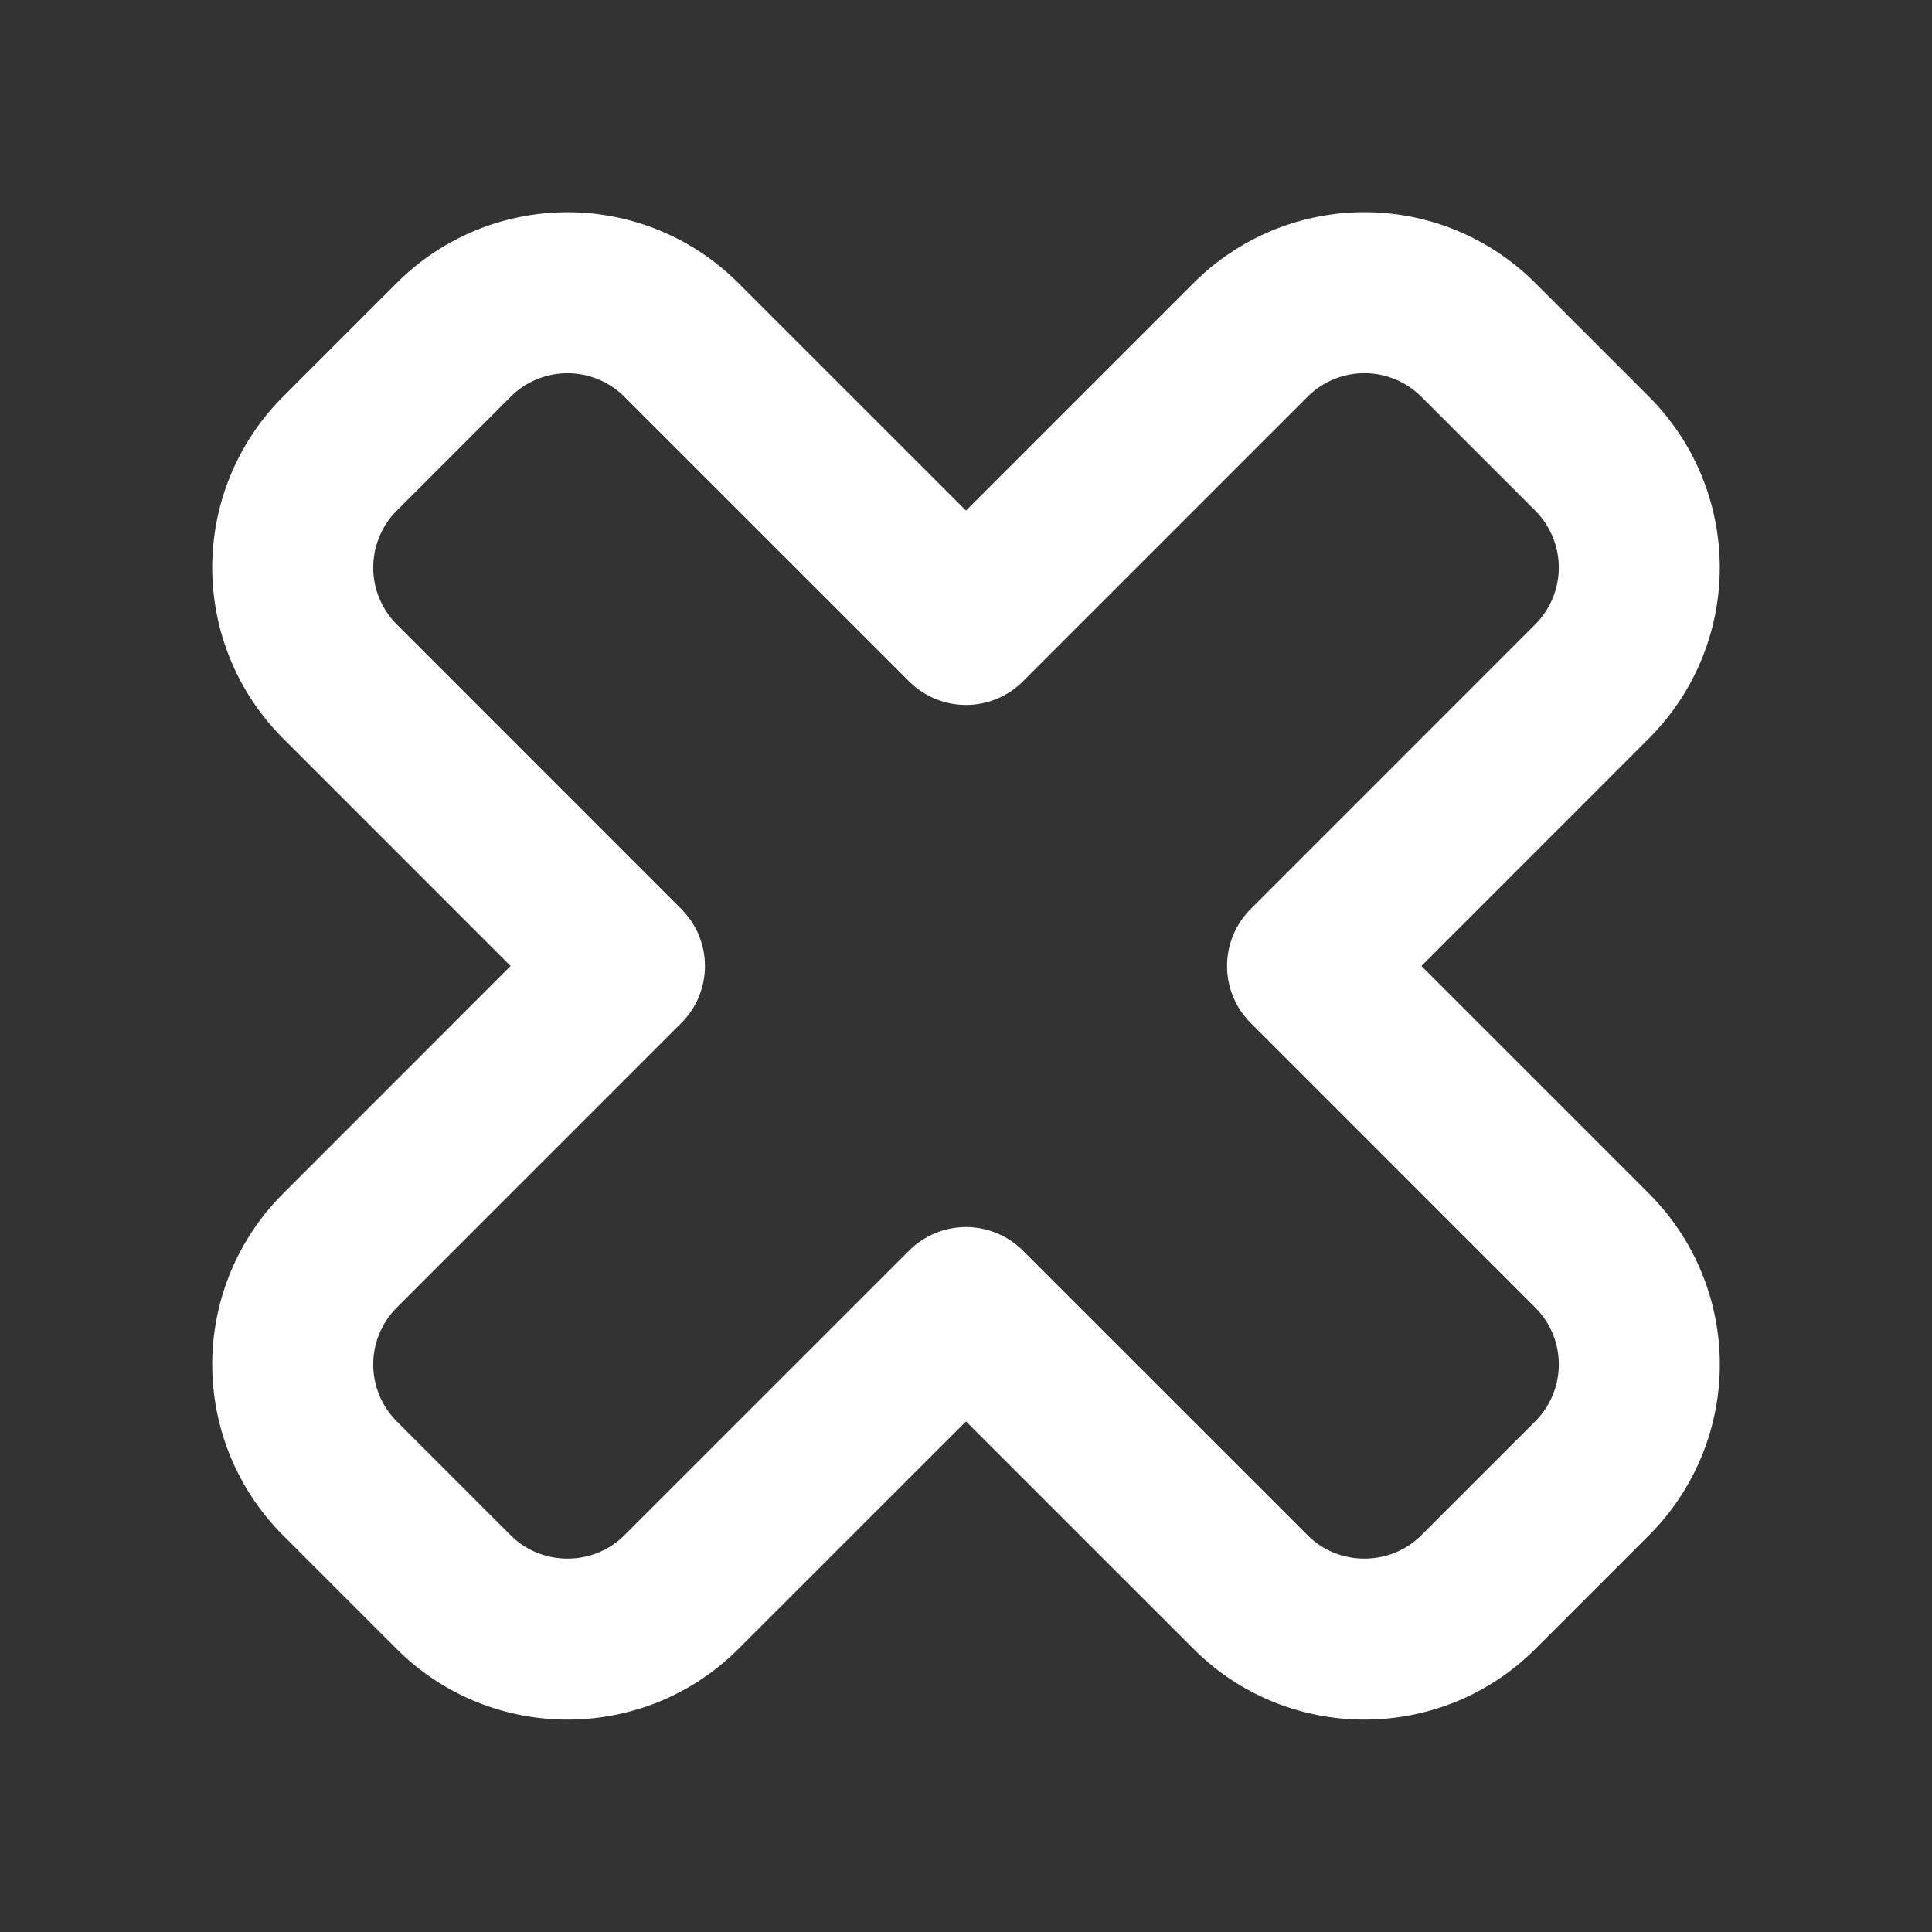 <svg width="24" height="24" viewBox="0 0 24 24" fill="none" xmlns="http://www.w3.org/2000/svg"><rect x="0" y="0" width="24" height="24" fill="#333333" stroke="none"/><g clip-path="url(#a)"><path d="M4.222 5.636a2 2 0 0 0 0 2.828L7.757 12l-3.535 3.536a2 2 0 0 0 0 2.828l1.414 1.414c.778.778 2.05.778 2.828 0L12 16.243l3.536 3.535c.777.778 2.05.778 2.828 0l1.414-1.414a2 2 0 0 0 0-2.829L16.243 12l3.535-3.536a2 2 0 0 0 0-2.828l-1.414-1.414a2 2 0 0 0-2.829 0L12 7.757 8.464 4.222a2 2 0 0 0-2.828 0L4.222 5.636Z" stroke="#fff" stroke-width="2" stroke-linecap="round" stroke-linejoin="round"/></g><defs><clipPath id="a"><path fill="#fff" d="M0 0h24v24H0z"/></clipPath></defs></svg>